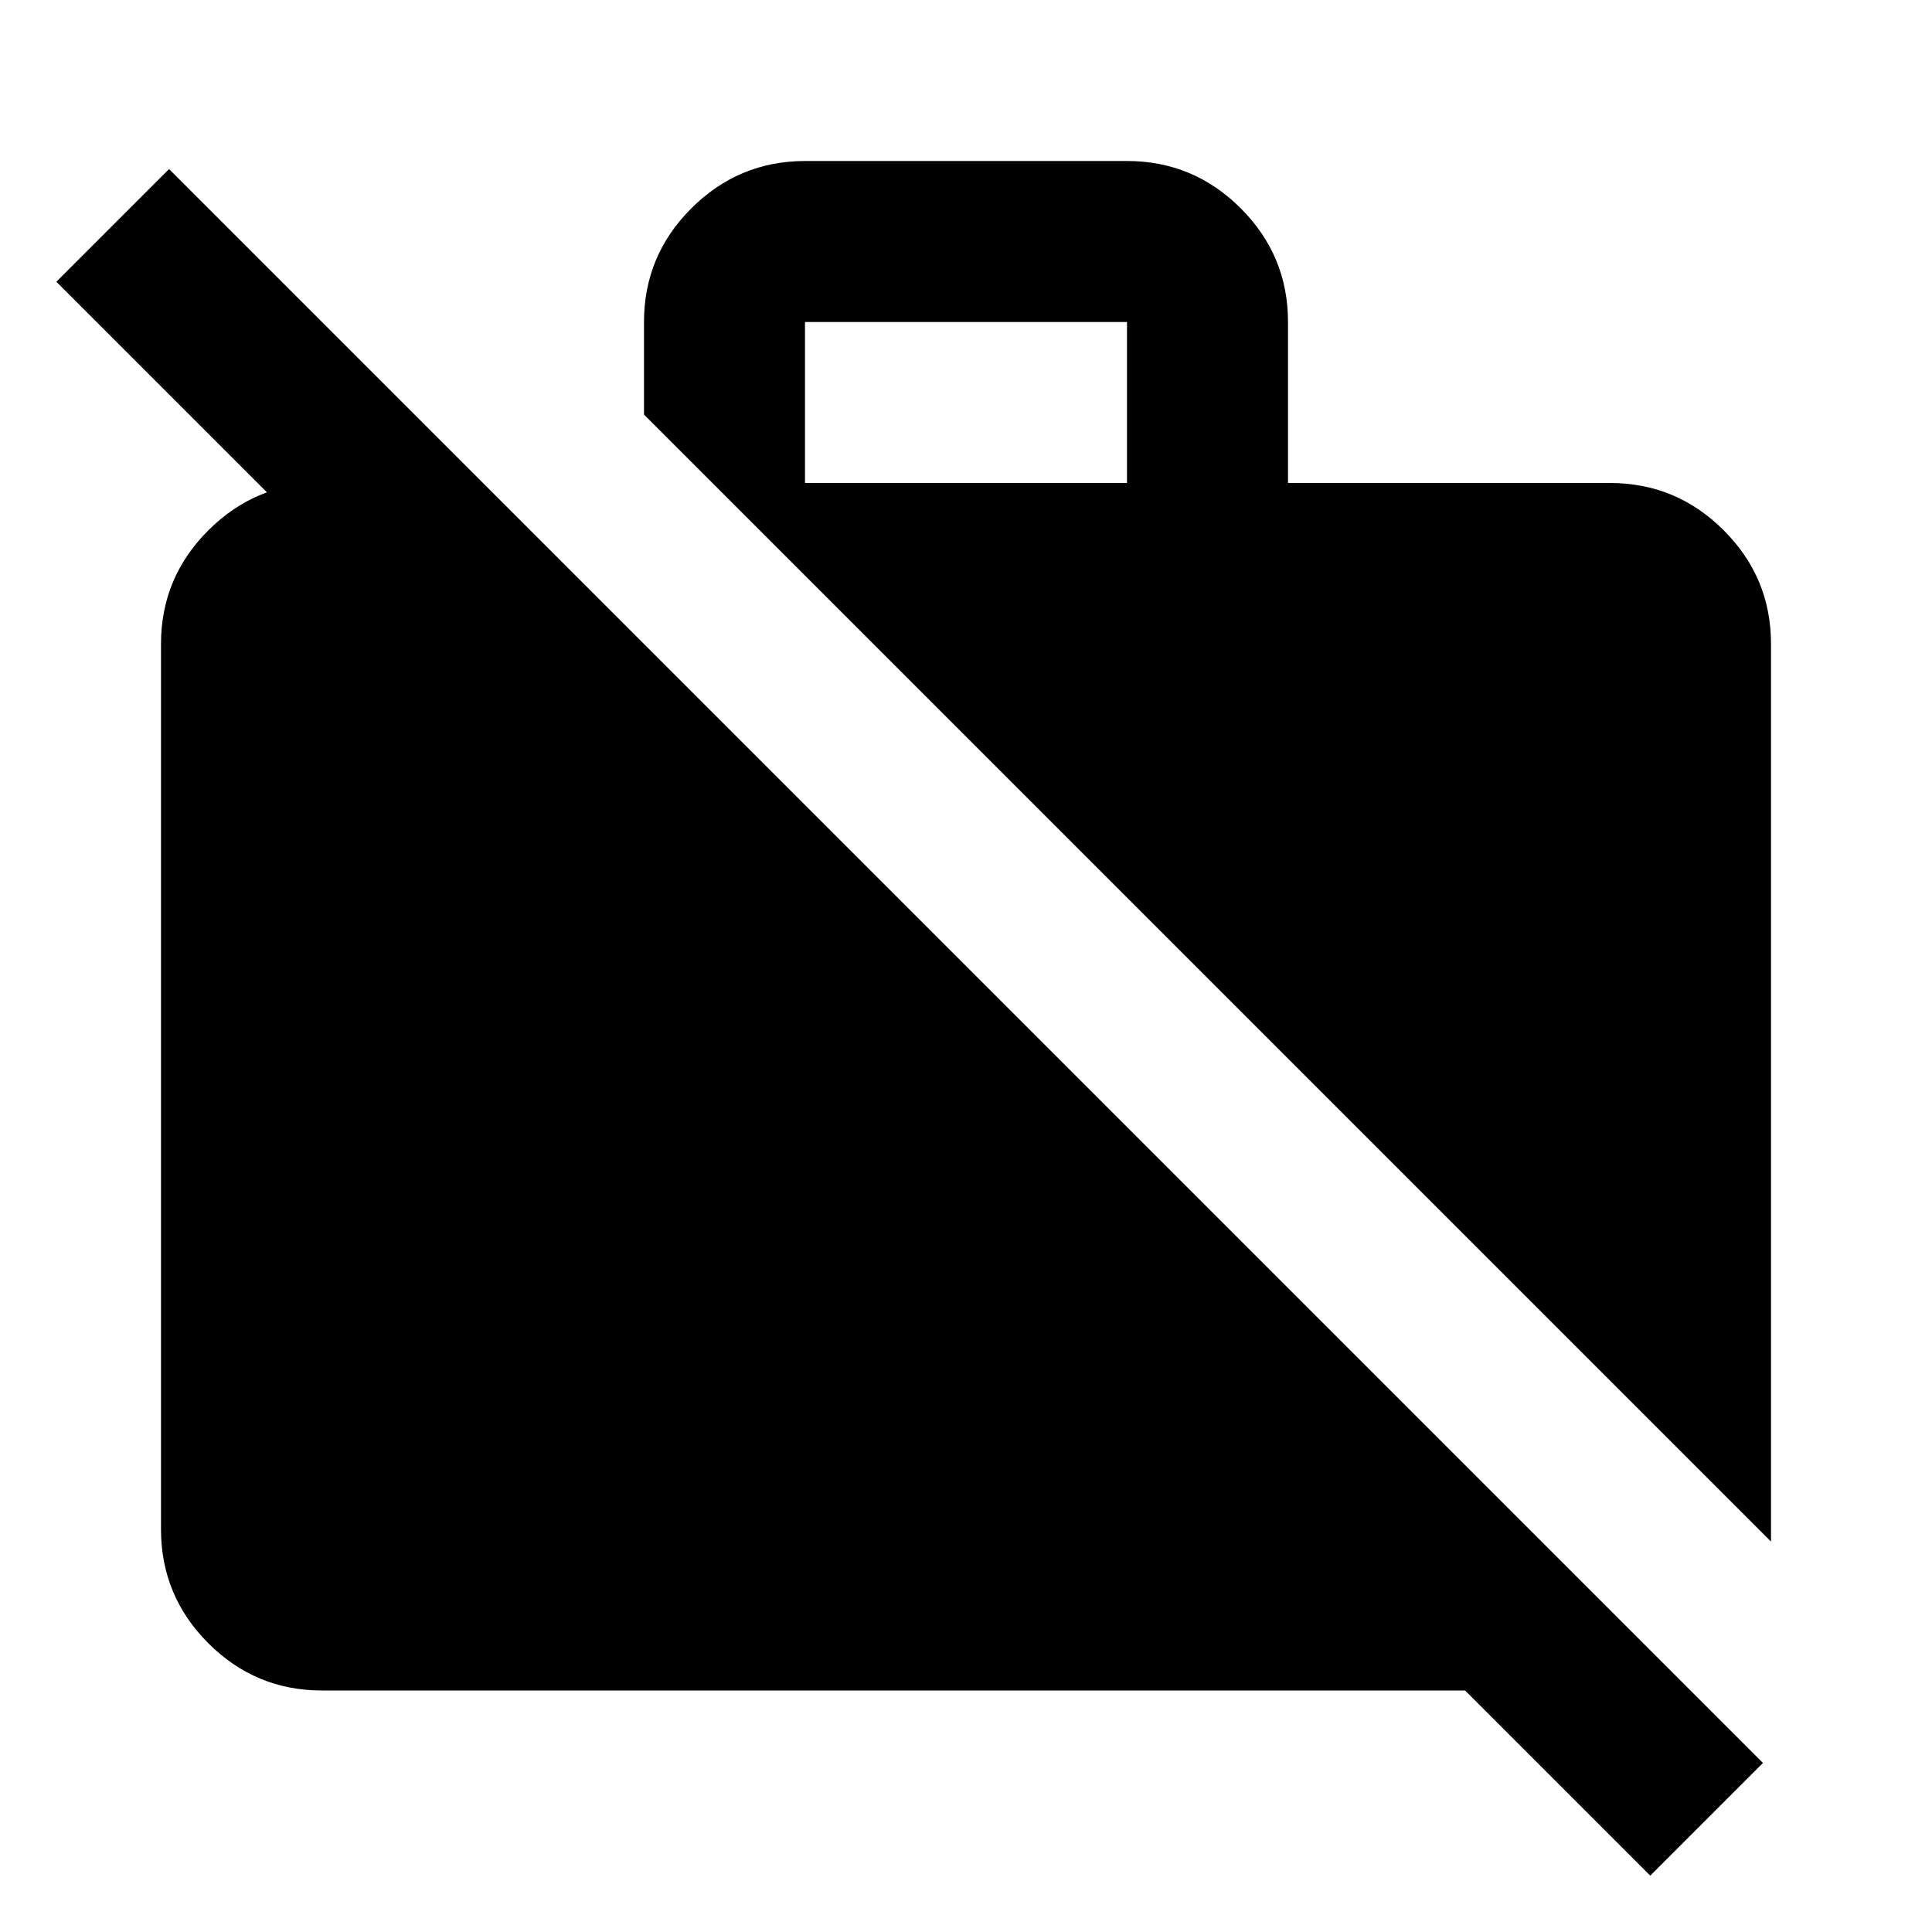 <svg xmlns="http://www.w3.org/2000/svg" width="1em" height="1em" viewBox="0 0 24 24"><path fill="currentColor" d="m22 19.15l-14-14V4q0-.825.588-1.412T10 2h4q.825 0 1.413.588T16 4v2h4q.825 0 1.413.588T22 8zM10 6h4V4h-4zm10.5 17.3L18.2 21H4q-.825 0-1.412-.587T2 19V8q0-.825.588-1.412T4 6h2v2.8L.7 3.5l1.4-1.4l19.8 19.8z"/></svg>